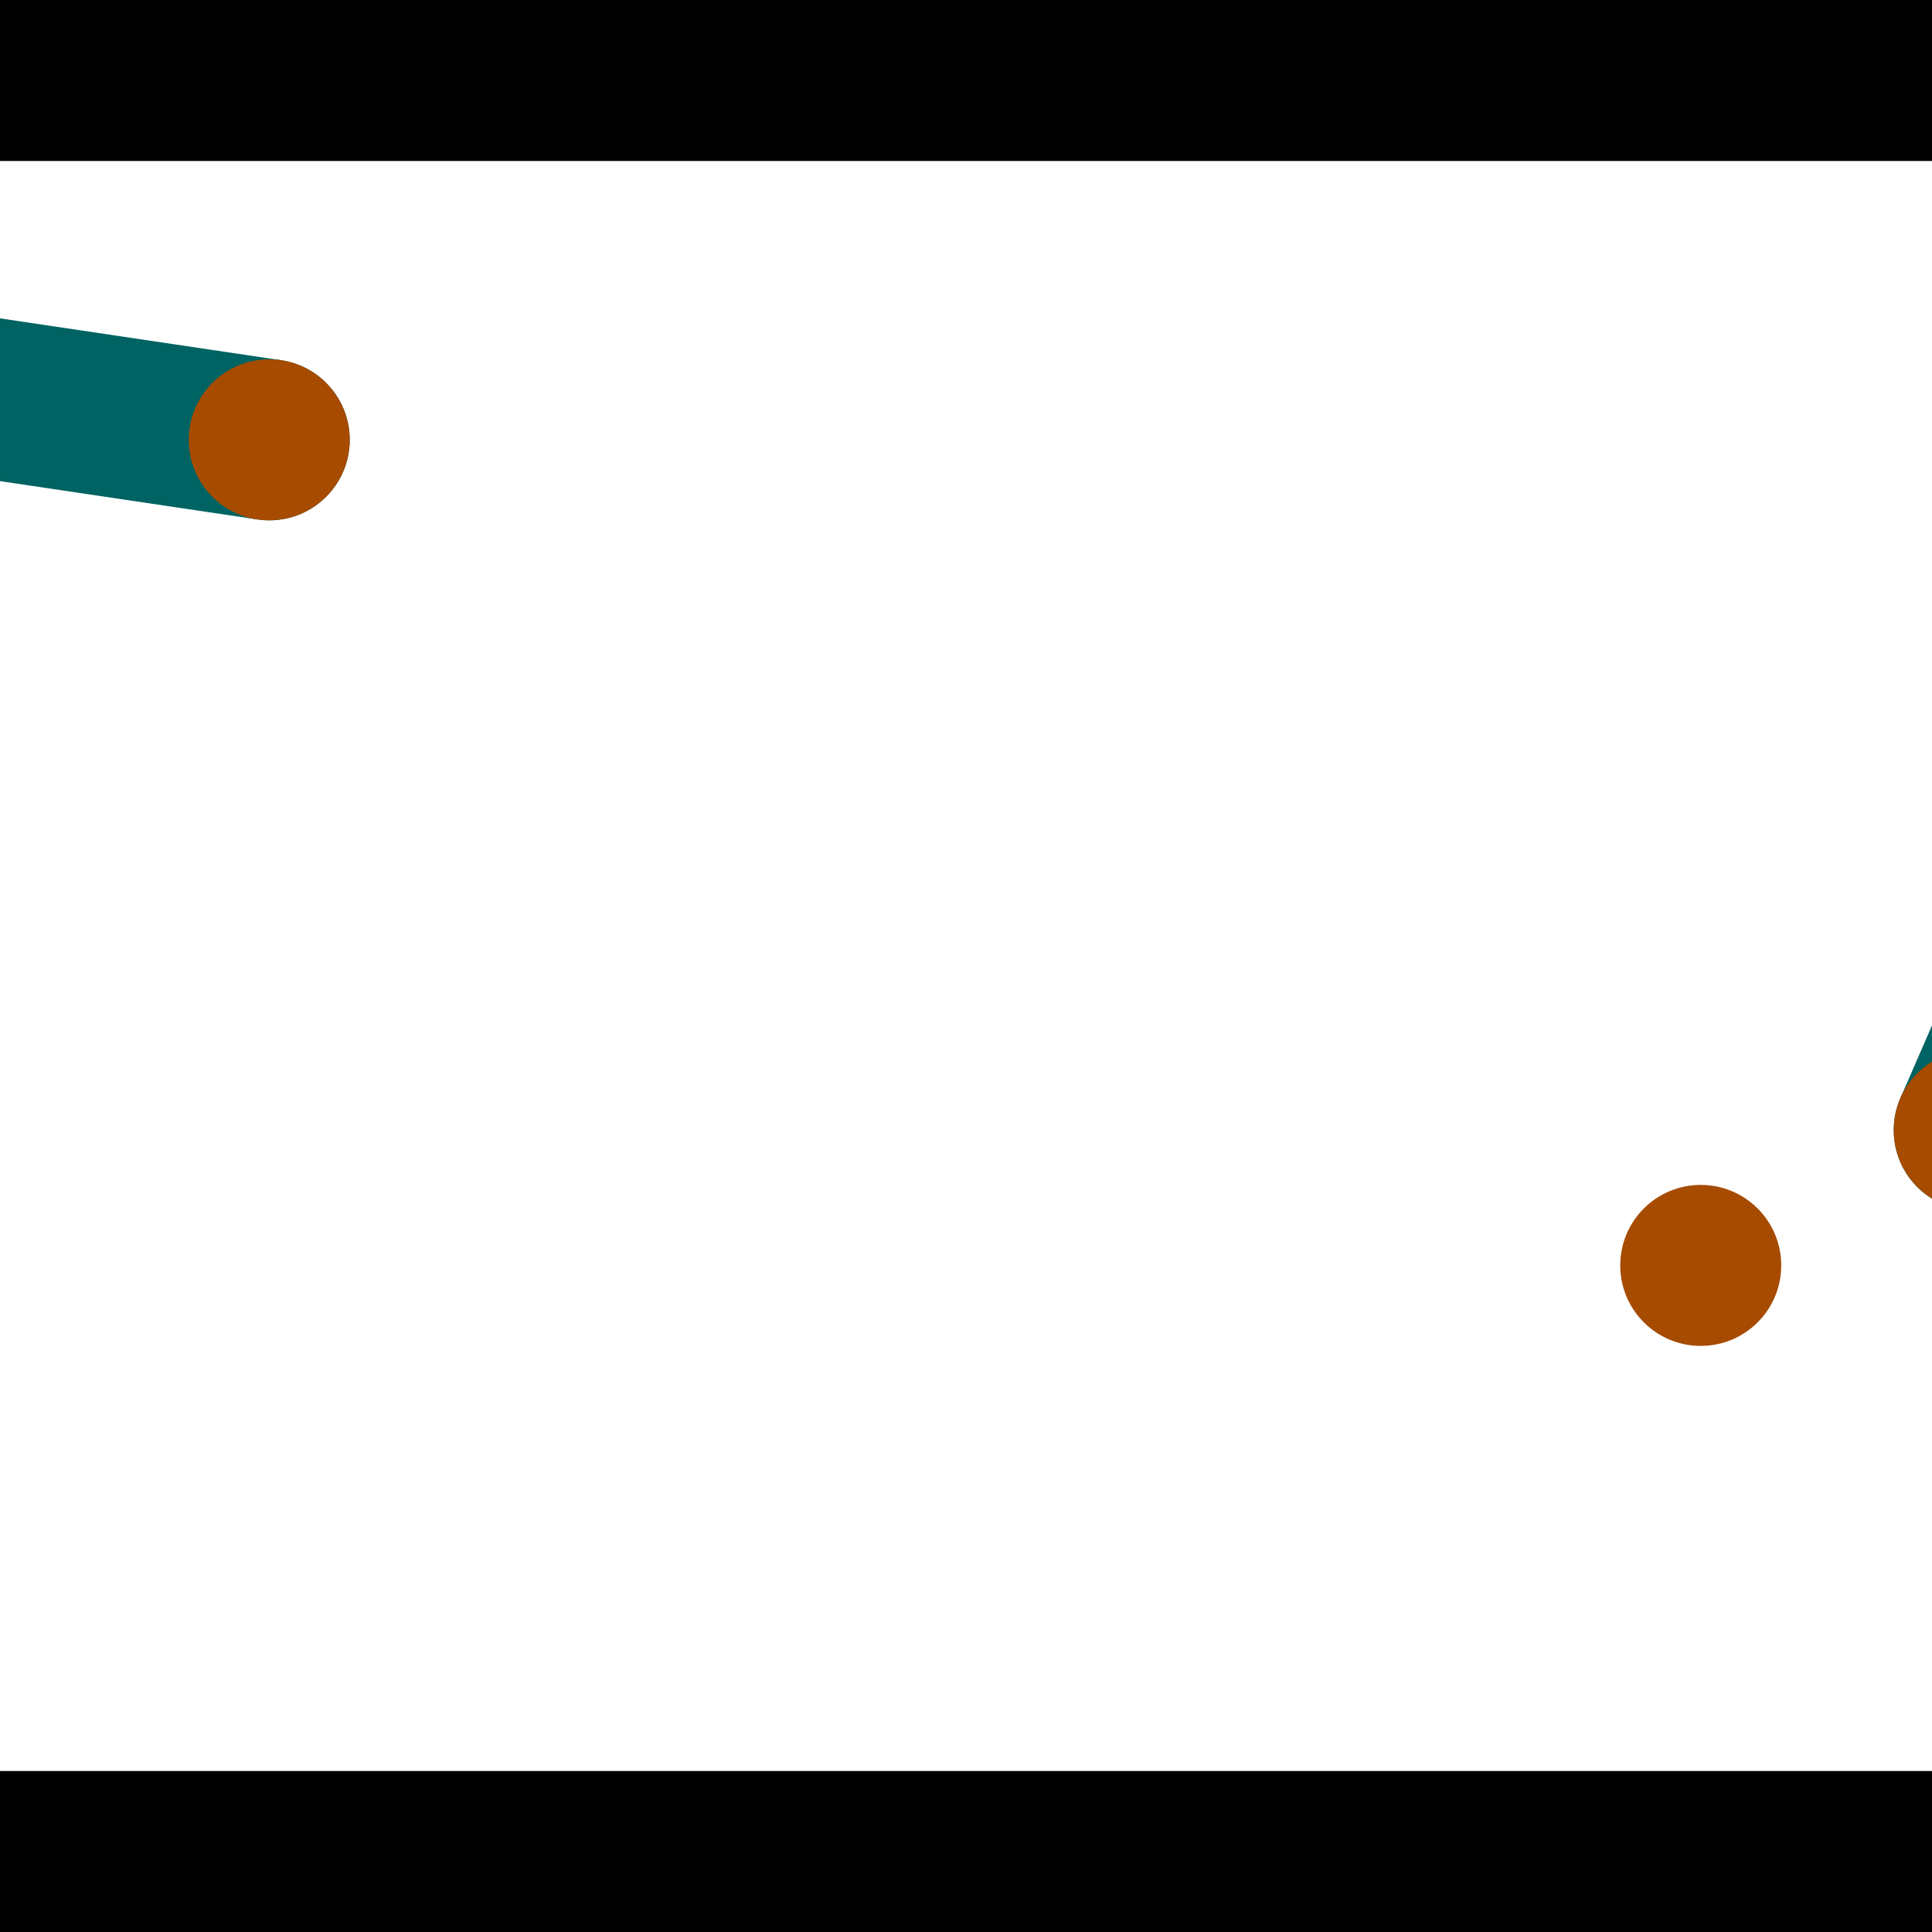 <?xml version="1.0" encoding="utf-8"?> <!-- Generator: Adobe Illustrator 13.0.0, SVG Export Plug-In . SVG Version: 6.00 Build 14948)  --> <svg version="1.2" baseProfile="tiny" id="Layer_1" xmlns="http://www.w3.org/2000/svg" xmlns:xlink="http://www.w3.org/1999/xlink" x="0px" y="0px" width="512px" height="512px" viewBox="0 0 512 512" xml:space="preserve">
<rect x="0" y="0" width="512" height="512" fill="#333333" stroke="none"/>
<polygon points="0,0 512,0 512,512 0,512" style="fill:#ffffff; stroke:#000000;stroke-width:0"/>
<polygon points="-137.438,107.043 -131.155,64.841 74.491,95.457 68.209,137.659" style="fill:#006363; stroke:#000000;stroke-width:0"/>
<circle fill="#006363" stroke="#006363" stroke-width="0" cx="-134.297" cy="85.942" r="21.333"/>
<circle fill="#006363" stroke="#006363" stroke-width="0" cx="71.35" cy="116.558" r="21.333"/>
<polygon points="542.753,308.009 503.627,290.993 587.686,97.701 626.813,114.716" style="fill:#006363; stroke:#000000;stroke-width:0"/>
<circle fill="#006363" stroke="#006363" stroke-width="0" cx="523.19" cy="299.501" r="21.333"/>
<circle fill="#006363" stroke="#006363" stroke-width="0" cx="607.25" cy="106.209" r="21.333"/>
<polygon points="1256,469.333 256,1469.33 -744,469.333" style="fill:#000000; stroke:#000000;stroke-width:0"/>
<polygon points="-744,42.667 256,-957.333 1256,42.667" style="fill:#000000; stroke:#000000;stroke-width:0"/>
<circle fill="#a64b00" stroke="#a64b00" stroke-width="0" cx="-134.297" cy="85.942" r="21.333"/>
<circle fill="#a64b00" stroke="#a64b00" stroke-width="0" cx="71.35" cy="116.558" r="21.333"/>
<circle fill="#a64b00" stroke="#a64b00" stroke-width="0" cx="523.19" cy="299.501" r="21.333"/>
<circle fill="#a64b00" stroke="#a64b00" stroke-width="0" cx="607.25" cy="106.209" r="21.333"/>
<circle fill="#a64b00" stroke="#a64b00" stroke-width="0" cx="450.714" cy="335.347" r="21.333"/>
</svg>
